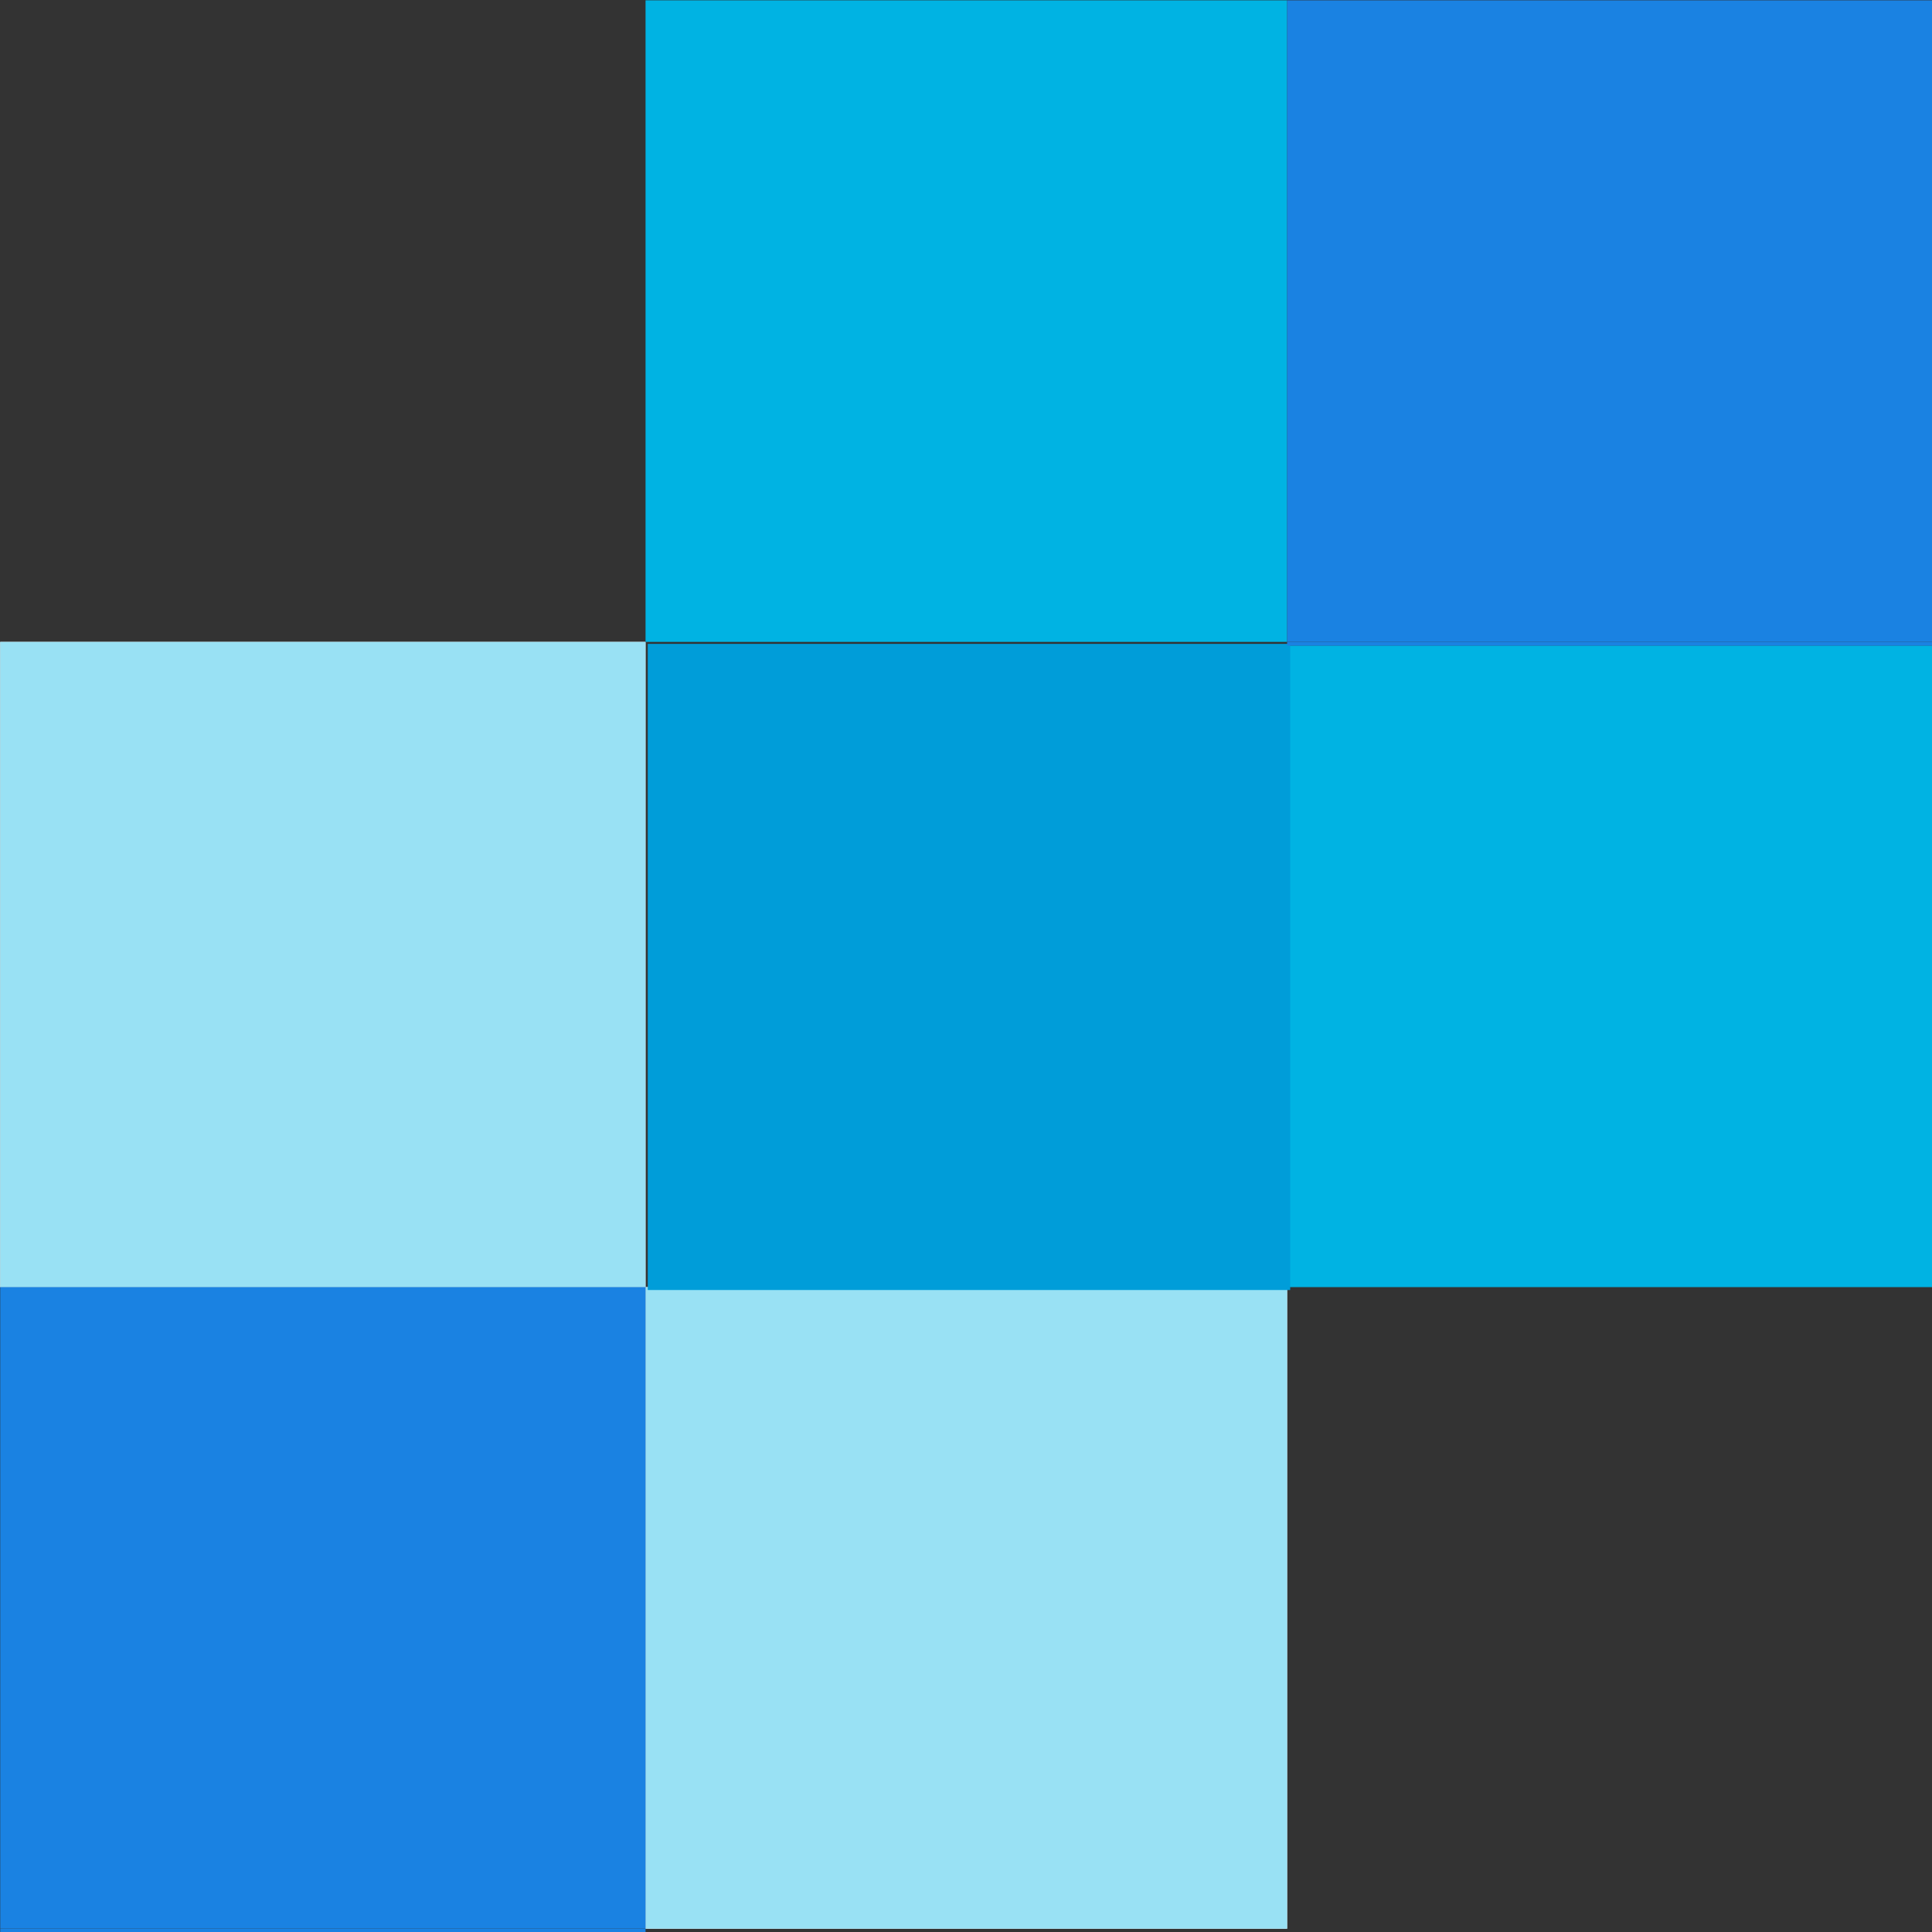 <?xml version="1.0" encoding="UTF-8" standalone="no"?>
<!-- Generator: Adobe Illustrator 19.2.1, SVG Export Plug-In . SVG Version: 6.00 Build 0)  -->

<svg
   xmlns:dc="http://purl.org/dc/elements/1.1/"
   xmlns:cc="http://creativecommons.org/ns#"
   xmlns:rdf="http://www.w3.org/1999/02/22-rdf-syntax-ns#"
   xmlns:svg="http://www.w3.org/2000/svg"
   xmlns="http://www.w3.org/2000/svg"
   xmlns:sodipodi="http://sodipodi.sourceforge.net/DTD/sodipodi-0.dtd"
   xmlns:inkscape="http://www.inkscape.org/namespaces/inkscape"
   version="1.1"
   id="Layer_1"
   x="0px"
   y="0px"
   viewBox="0 0 64 64"
   xml:space="preserve"
   sodipodi:docname="sendgrid-icon.svg"
   width="64"
   height="64"
   inkscape:version="0.92.3 (2405546, 2018-03-11)"><rect x="0" y="0" width="64" height="64" fill="#333333" stroke="none"/><defs
   id="defs31" /><sodipodi:namedview
   pagecolor="#ffffff"
   bordercolor="#666666"
   borderopacity="1"
   objecttolerance="10"
   gridtolerance="10"
   guidetolerance="10"
   inkscape:pageopacity="0"
   inkscape:pageshadow="2"
   inkscape:window-width="1920"
   inkscape:window-height="1001"
   id="namedview29"
   showgrid="false"
   inkscape:zoom="5.417157"
   inkscape:cx="63.286751"
   inkscape:cy="30.653879"
   inkscape:window-x="-9"
   inkscape:window-y="-9"
   inkscape:window-maximized="1"
   inkscape:current-layer="Layer_1" />
<style
   type="text/css"
   id="style2">
	.st0{fill:#263746;}
	.st1{fill:#FFFFFF;}
	.st2{fill:#99E1F4;enable-background:new    ;}
	.st3{fill:#1A82E2;}
	.st4{fill:#00B3E3;}
	.st5{fill:#009DD9;}
</style>











<g
   id="g880"
   transform="matrix(4.007,0,0,4.007,-84.881,-97.191)"><rect
     style="fill:#ffffff;stroke-width:0.307"
     id="rect6"
     height="5.335"
     width="5.335"
     class="st1"
     y="29.562"
     x="21.185" /><rect
     style="fill:#99e1f4;stroke-width:0.307;enable-background:new"
     id="rect8"
     height="5.335"
     width="5.335"
     class="st2"
     y="29.562"
     x="21.185" /><rect
     style="fill:#ffffff;stroke-width:0.307"
     id="rect10"
     height="5.304"
     width="5.304"
     class="st1"
     y="34.896"
     x="26.52" /><rect
     style="fill:#99e1f4;stroke-width:0.307;enable-background:new"
     id="rect12"
     height="5.304"
     width="5.304"
     class="st2"
     y="34.896"
     x="26.52" /><rect
     style="fill:#1a82e2;stroke-width:0.307"
     id="rect14"
     height="0.031"
     width="5.335"
     class="st3"
     y="40.201"
     x="21.185" /><rect
     style="fill:#1a82e2;stroke-width:0.307"
     id="rect16"
     height="5.304"
     width="5.335"
     class="st3"
     y="34.896"
     x="21.185" /><rect
     style="fill:#00b3e3;stroke-width:0.307"
     id="rect18"
     height="5.304"
     width="5.304"
     class="st4"
     y="24.258"
     x="26.52" /><rect
     style="fill:#00b3e3;stroke-width:0.307"
     id="rect20"
     height="5.304"
     width="5.335"
     class="st4"
     y="29.592"
     x="31.824" /><polygon
     transform="matrix(0.307,0,0,0.307,12.539,17.421)"
     style="fill:#009dd9"
     id="polygon22"
     points="45.6,57 62.9,57 62.9,39.7 62.9,39.6 45.6,39.6 "
     class="st5" /><rect
     style="fill:#1a82e2;stroke-width:0.307"
     id="rect24"
     height="5.304"
     width="5.335"
     class="st3"
     y="24.258"
     x="31.824" /><rect
     style="fill:#1a82e2;stroke-width:0.307"
     id="rect26"
     height="0.031"
     width="5.335"
     class="st3"
     y="29.562"
     x="31.824" /></g>
</svg>